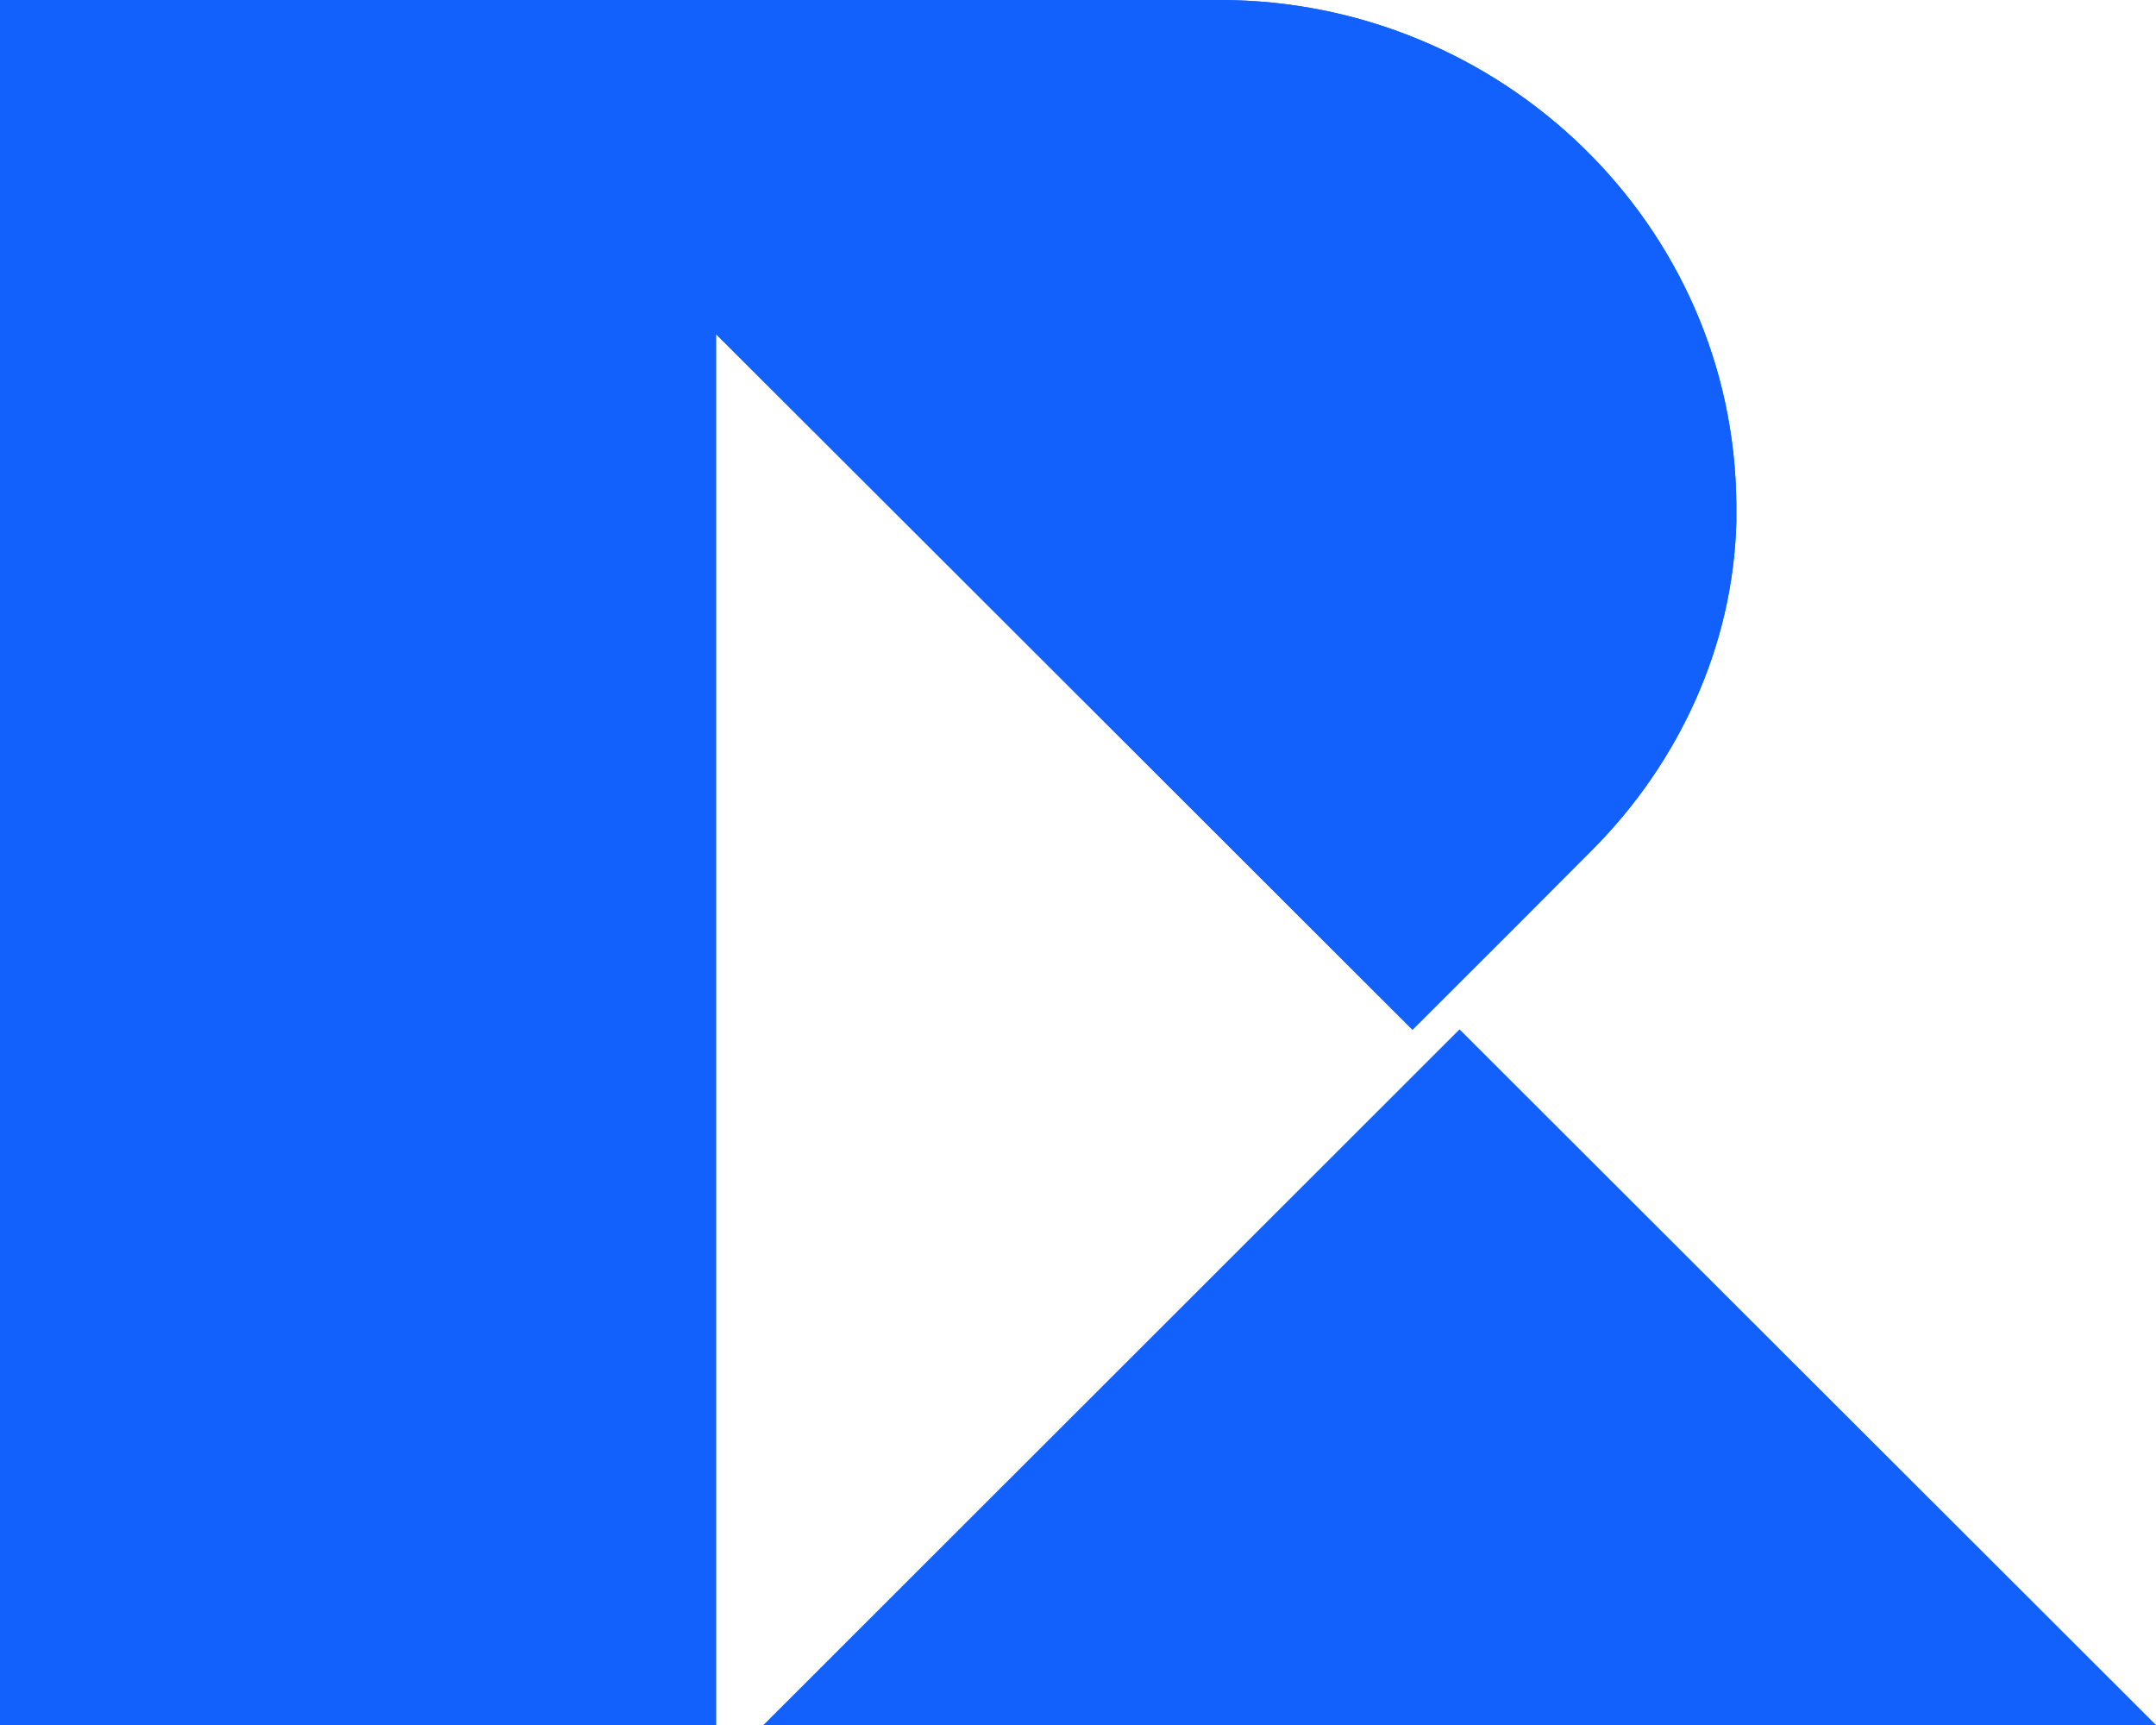 <svg width="60" height="48" viewBox="0 0 60 48" fill="none" xmlns="http://www.w3.org/2000/svg">
<path d="M48.321 14.05C48.321 14.208 48.321 14.366 48.321 14.525C48.232 17.96 46.735 21.218 44.306 23.654L42.105 25.861L39.309 28.654L19.927 9.297V48H0V0H33.946C41.768 0 48.272 6.238 48.321 14.05Z" fill="#1261FC"/>
<path d="M48.321 14.05C48.321 14.208 48.321 14.366 48.321 14.525C48.232 17.96 46.735 21.218 44.306 23.654L42.105 25.861L39.309 28.654L19.927 9.297V48H0V0H33.946C41.768 0 48.272 6.238 48.321 14.05Z" fill="#1261FC"/>
<path d="M60 48H21.246L40.618 28.643L60 48Z" fill="#1261FC"/>
</svg>
